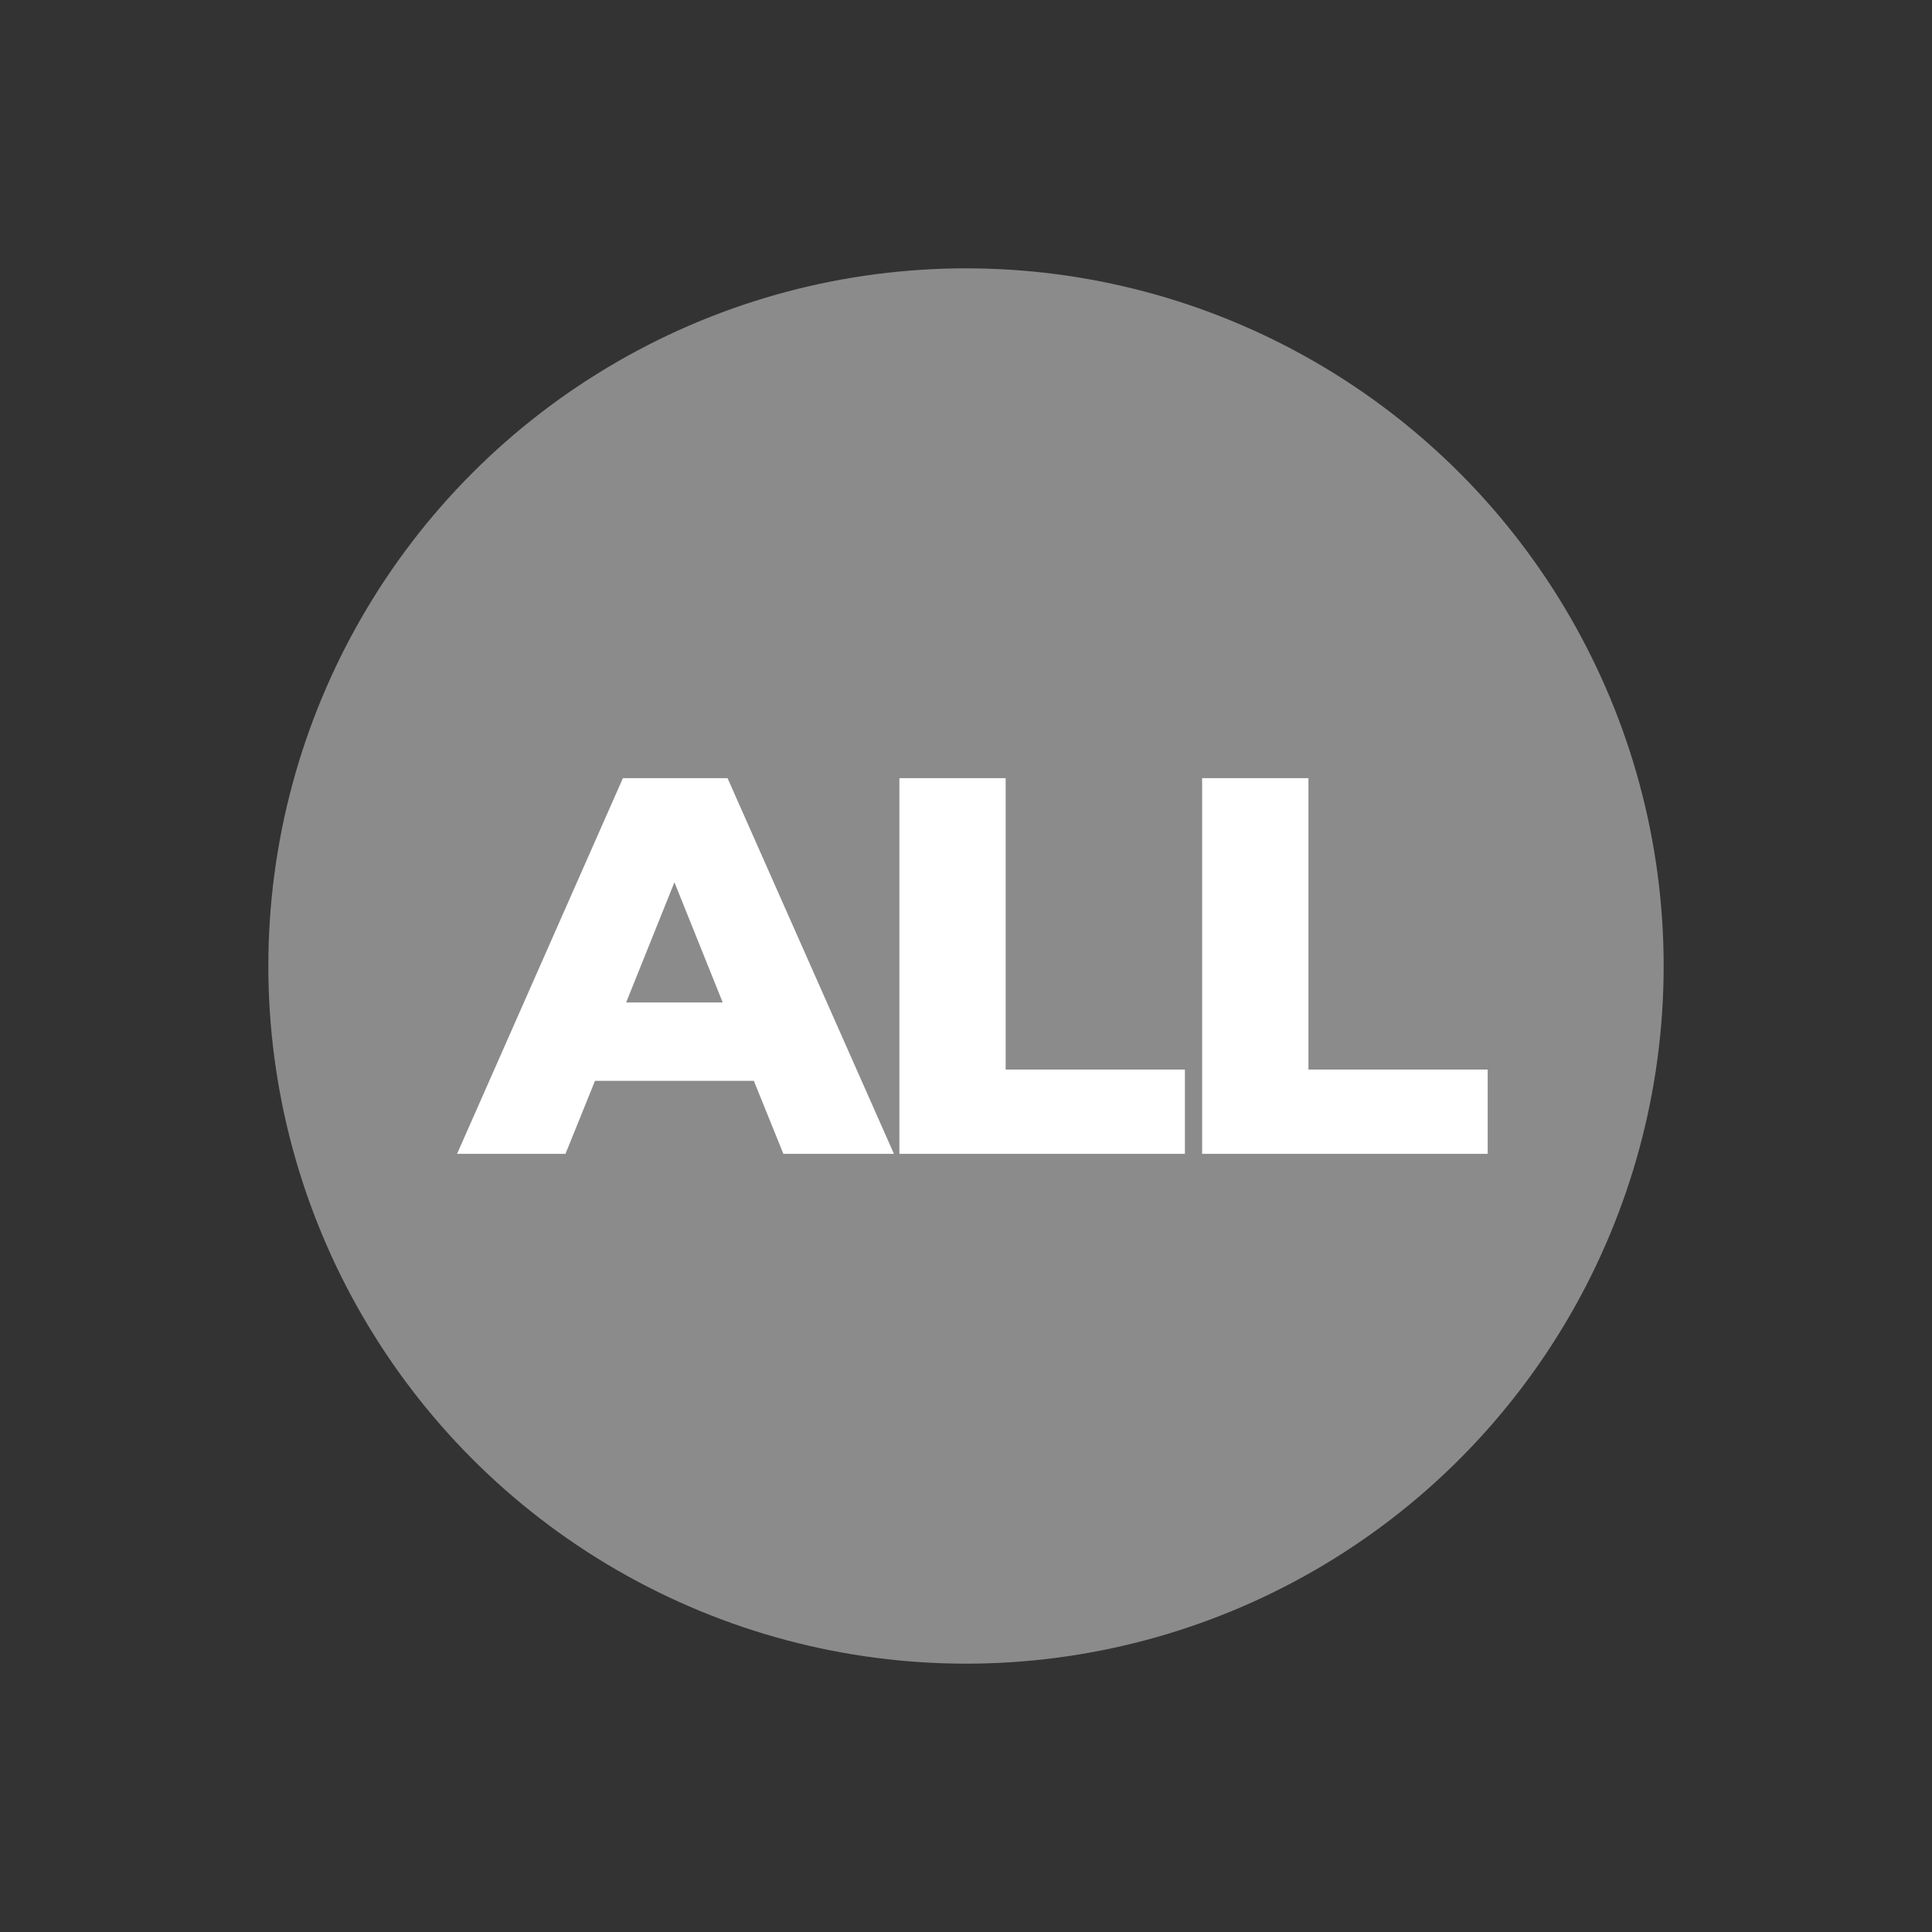 <svg xmlns="http://www.w3.org/2000/svg" width="36" height="36" viewBox="0 0 36 36">
    <rect x="0" y="0" width="36" height="36" fill="#333333" stroke="none"/>
    <g fill="none" fill-rule="evenodd" transform="translate(-2433 -622) translate(2433 622)">
        <circle cx="18" cy="18" r="13" fill="#8C8B8B"/>
        <path fill="#FFF" fill-rule="nonzero" d="M10.537 21.5l.55-1.36h2.96l.55 1.36h2.06l-3.1-7h-1.95l-3.09 7h2.02zm2.93-2.82h-1.8l.9-2.24.9 2.24zm8.612 2.82v-1.57h-3.34V14.5h-1.98v7h5.32zm5.642 0v-1.57h-3.34V14.5H22.4v7h5.32z"/>
    </g>
</svg>
